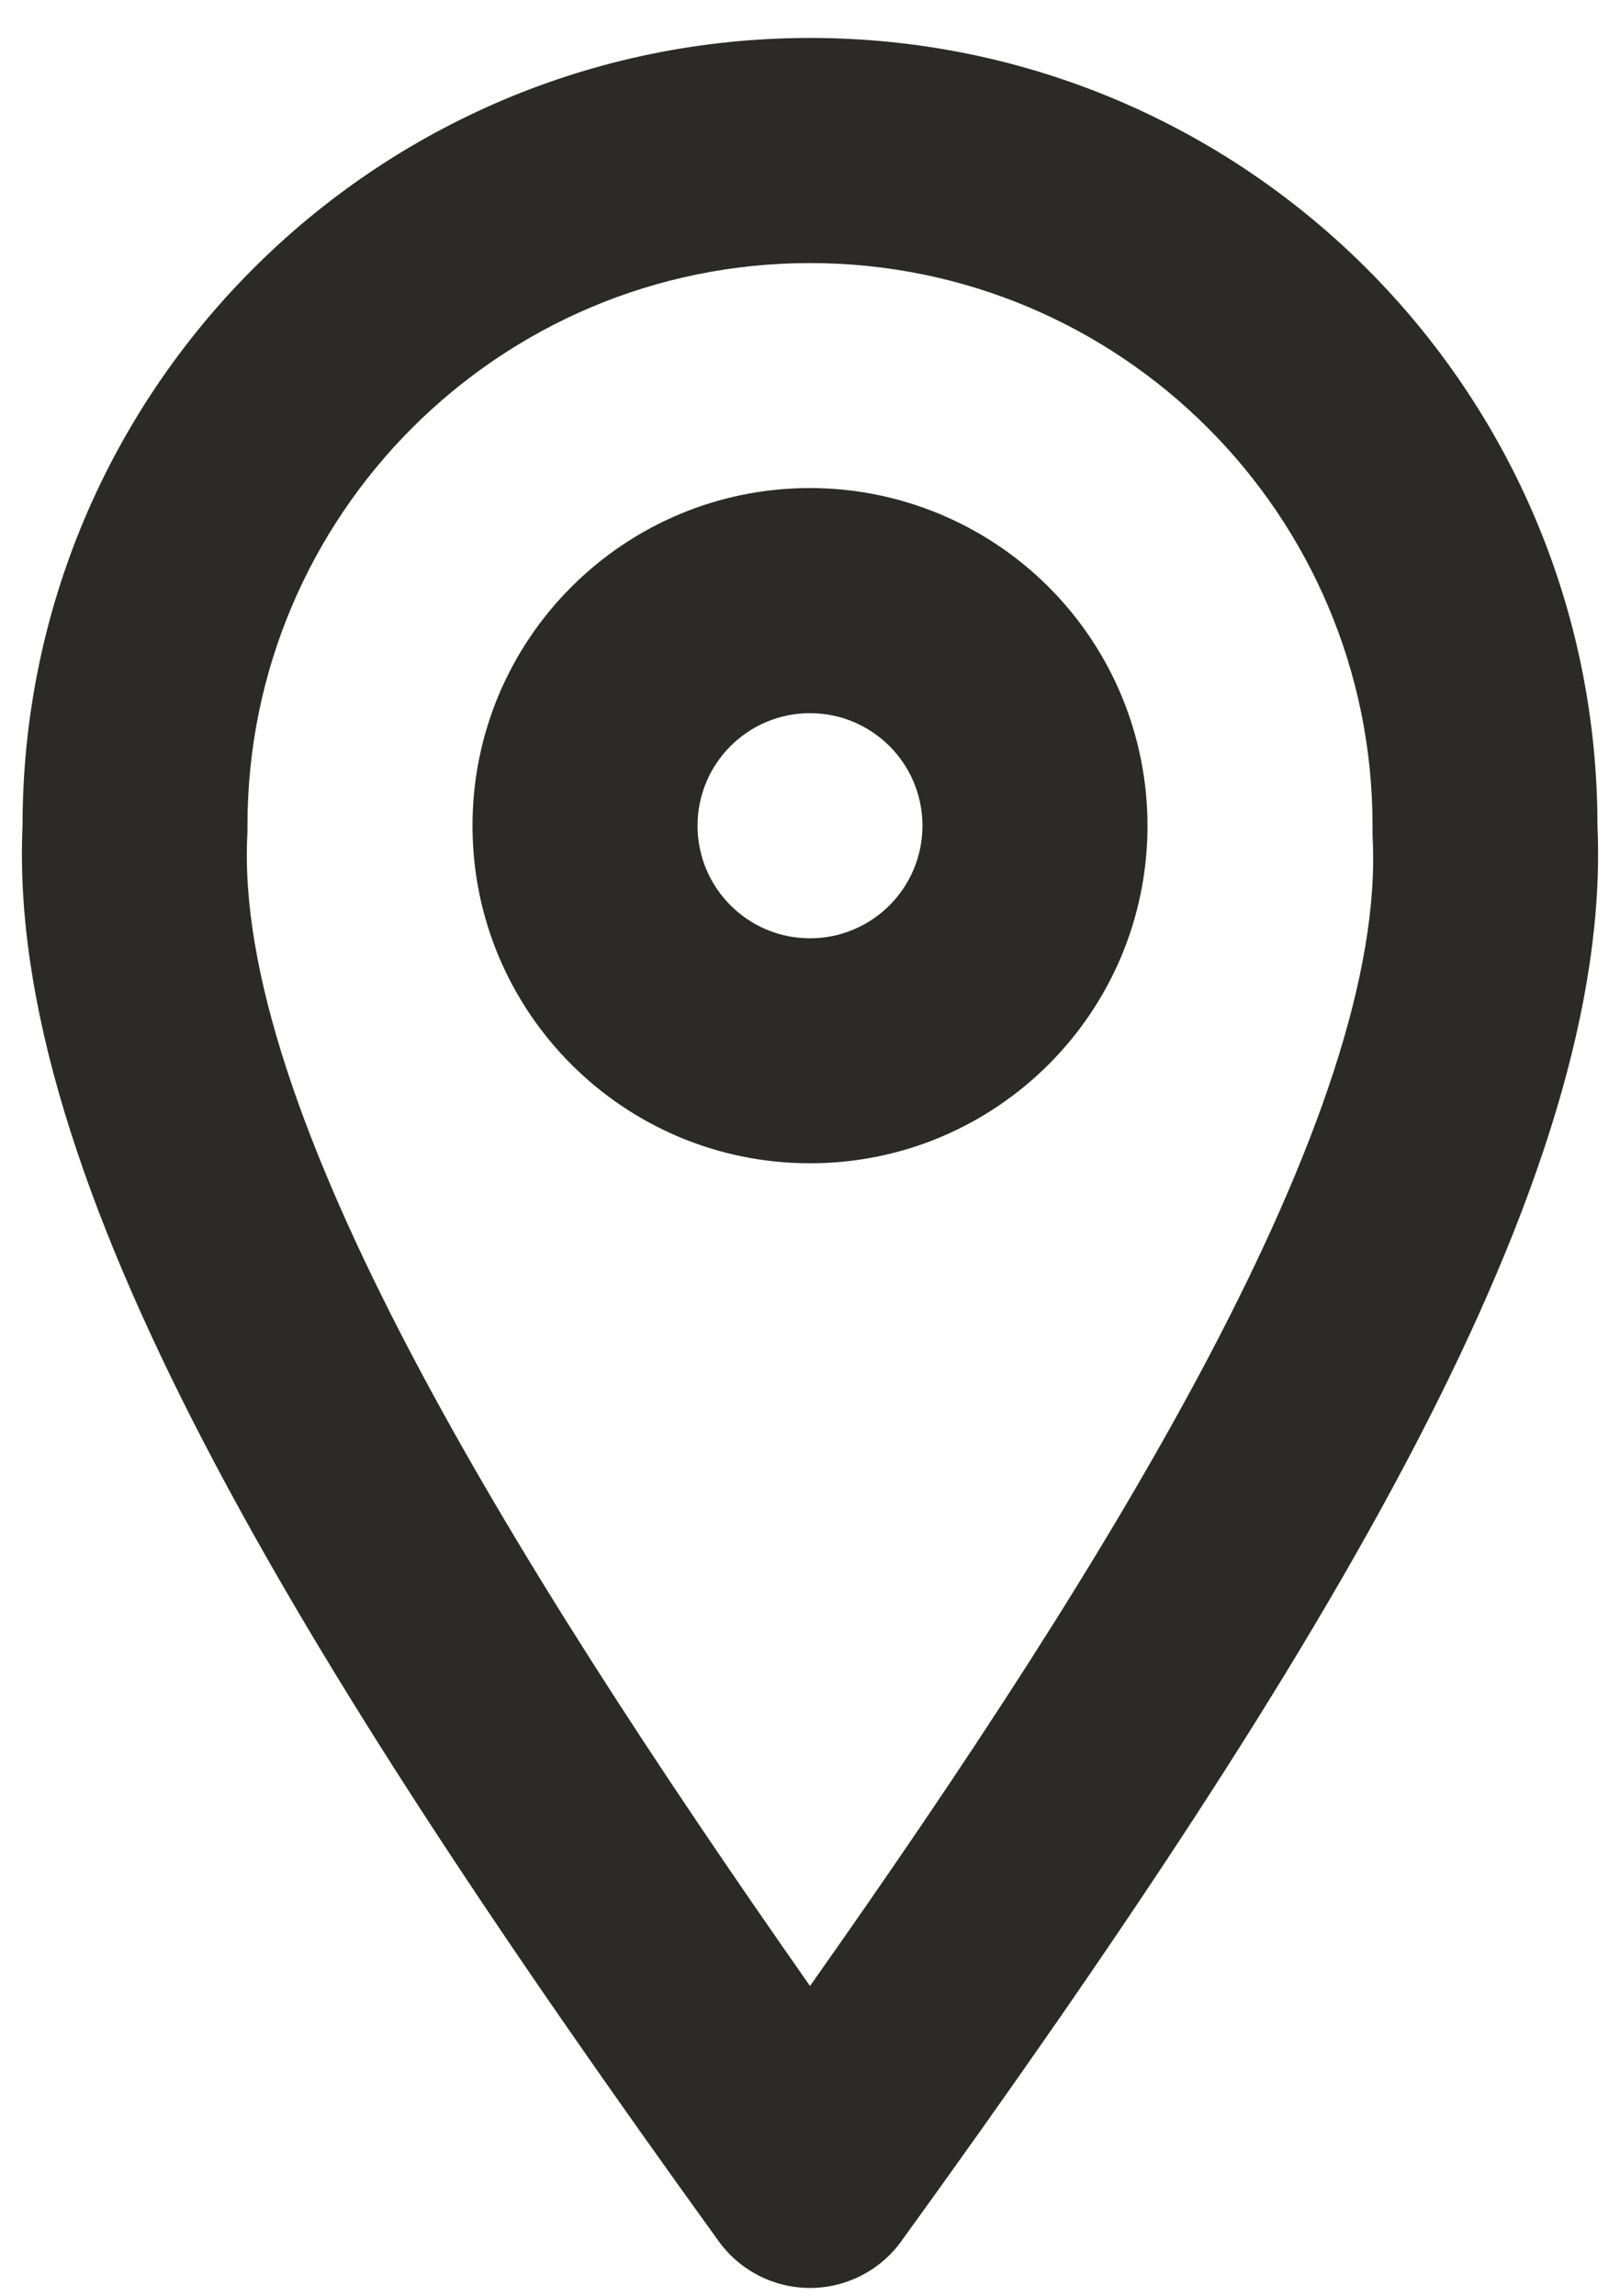 <svg width="12" height="17" viewBox="0 0 12 17" fill="none" xmlns="http://www.w3.org/2000/svg">
<path fill-rule="evenodd" clip-rule="evenodd" d="M6 0.281C9.222 0.281 11.833 2.893 11.833 6.114C11.95 8.723 9.858 12.198 6.675 16.598C6.518 16.814 6.267 16.942 6 16.942C5.733 16.942 5.482 16.814 5.325 16.598C2.142 12.19 0.05 8.714 0.167 6.114C0.167 2.893 2.778 0.281 6 0.281ZM6 14.706C8.225 11.556 10.283 8.231 10.167 6.189V6.164V6.114C10.167 3.813 8.301 1.948 6 1.948C3.699 1.948 1.833 3.813 1.833 6.114V6.164C1.717 8.206 3.775 11.531 6 14.706ZM6 3.614C4.619 3.614 3.5 4.734 3.5 6.114C3.5 7.495 4.619 8.614 6 8.614C7.381 8.614 8.5 7.495 8.5 6.114C8.5 5.451 8.237 4.816 7.768 4.347C7.299 3.878 6.663 3.614 6 3.614ZM5.167 6.114C5.167 6.575 5.54 6.948 6 6.948C6.46 6.948 6.833 6.575 6.833 6.114C6.833 5.654 6.46 5.281 6 5.281C5.54 5.281 5.167 5.654 5.167 6.114Z" fill="#2B2A29"/>
</svg>
